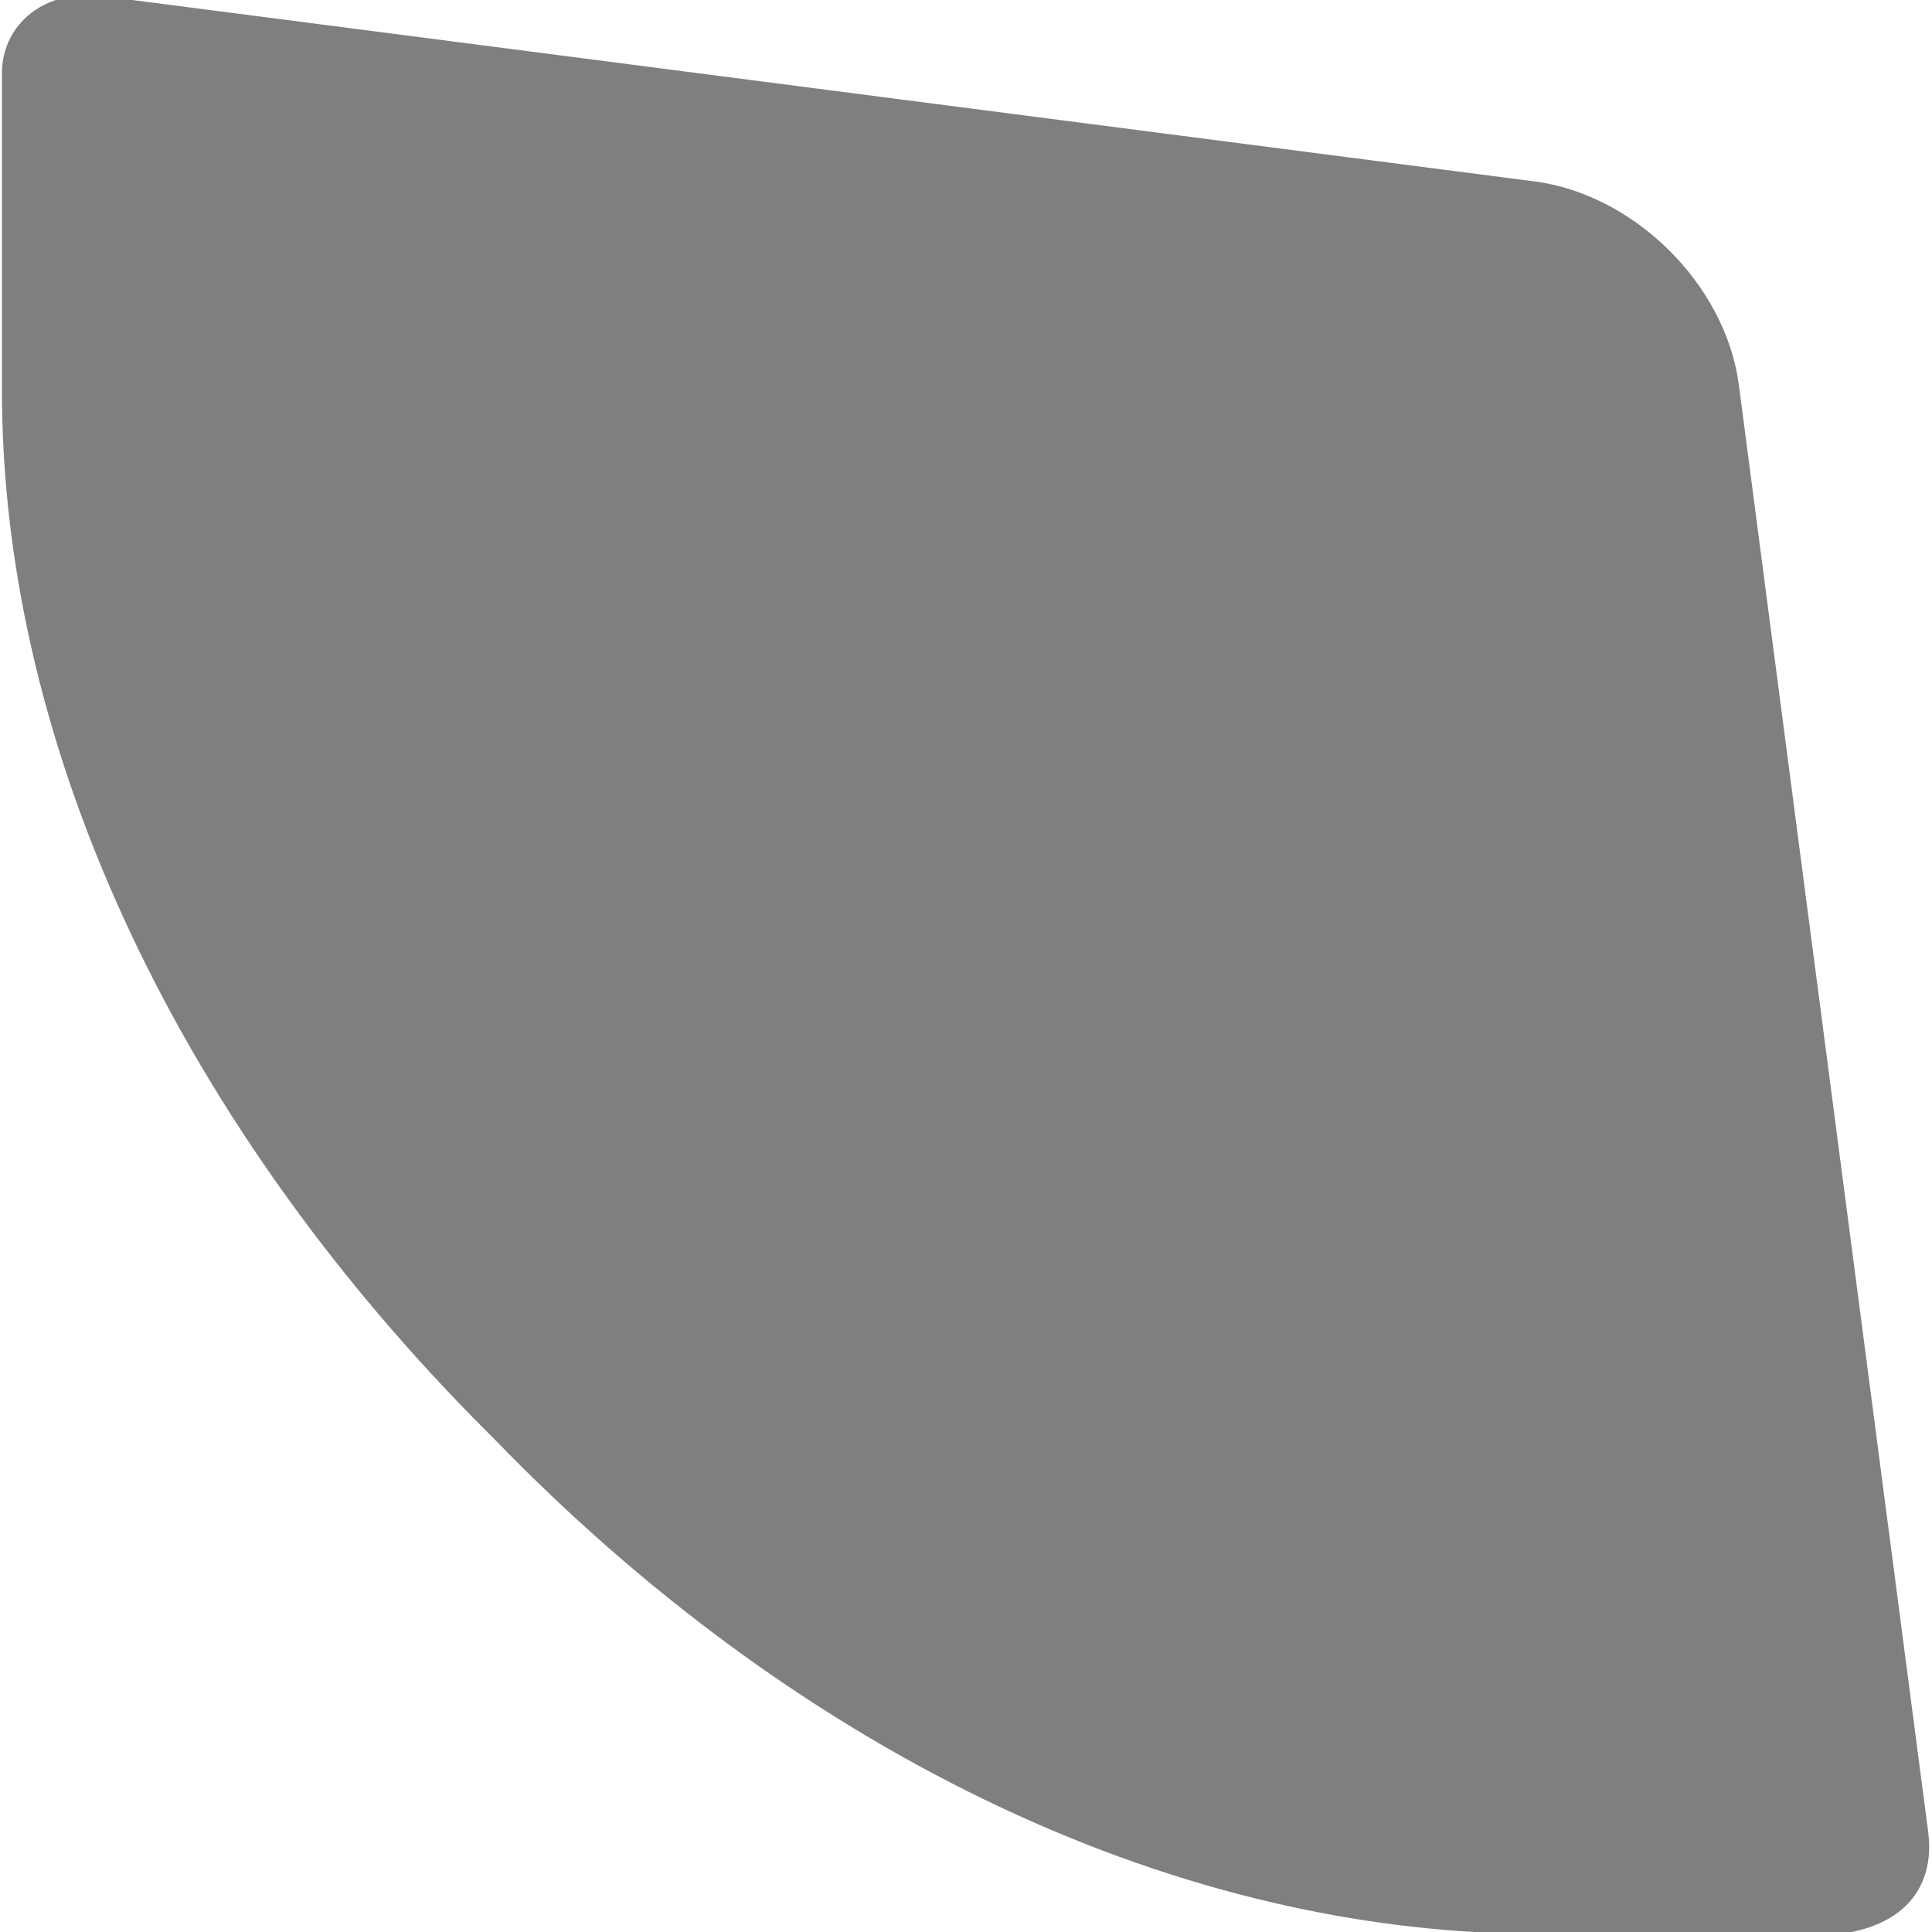 <?xml version="1.0" encoding="utf-8"?>
<!-- Generator: Adobe Illustrator 19.0.0, SVG Export Plug-In . SVG Version: 6.00 Build 0)  -->
<svg version="1.1" id="Layer_1" xmlns="http://www.w3.org/2000/svg" xmlns:xlink="http://www.w3.org/1999/xlink" x="0px" y="0px"
	 viewBox="0 0 100 100" style="enable-background:new 0 0 100 100;" xml:space="preserve">
<style type="text/css">
	.st0{opacity:0.5;enable-background:new    ;}
</style>
<path id="XMLID_3_" class="st0" d="M79.4,100.1l14.3,0.1c4.7,0,6.5-2.4,6.1-5.4L90,19.9c-0.7-5.2-5.4-9.8-10.5-10.5L5.3-0.2
	c-2.9-0.4-5.2,1.4-5.2,4L0.1,19.9C0,39.2,9.8,58.7,25.2,74.1c0.1,0.1,0.3,0.3,0.4,0.4C40.8,90.2,60.1,100,79.4,100.1z"/>
</svg>
